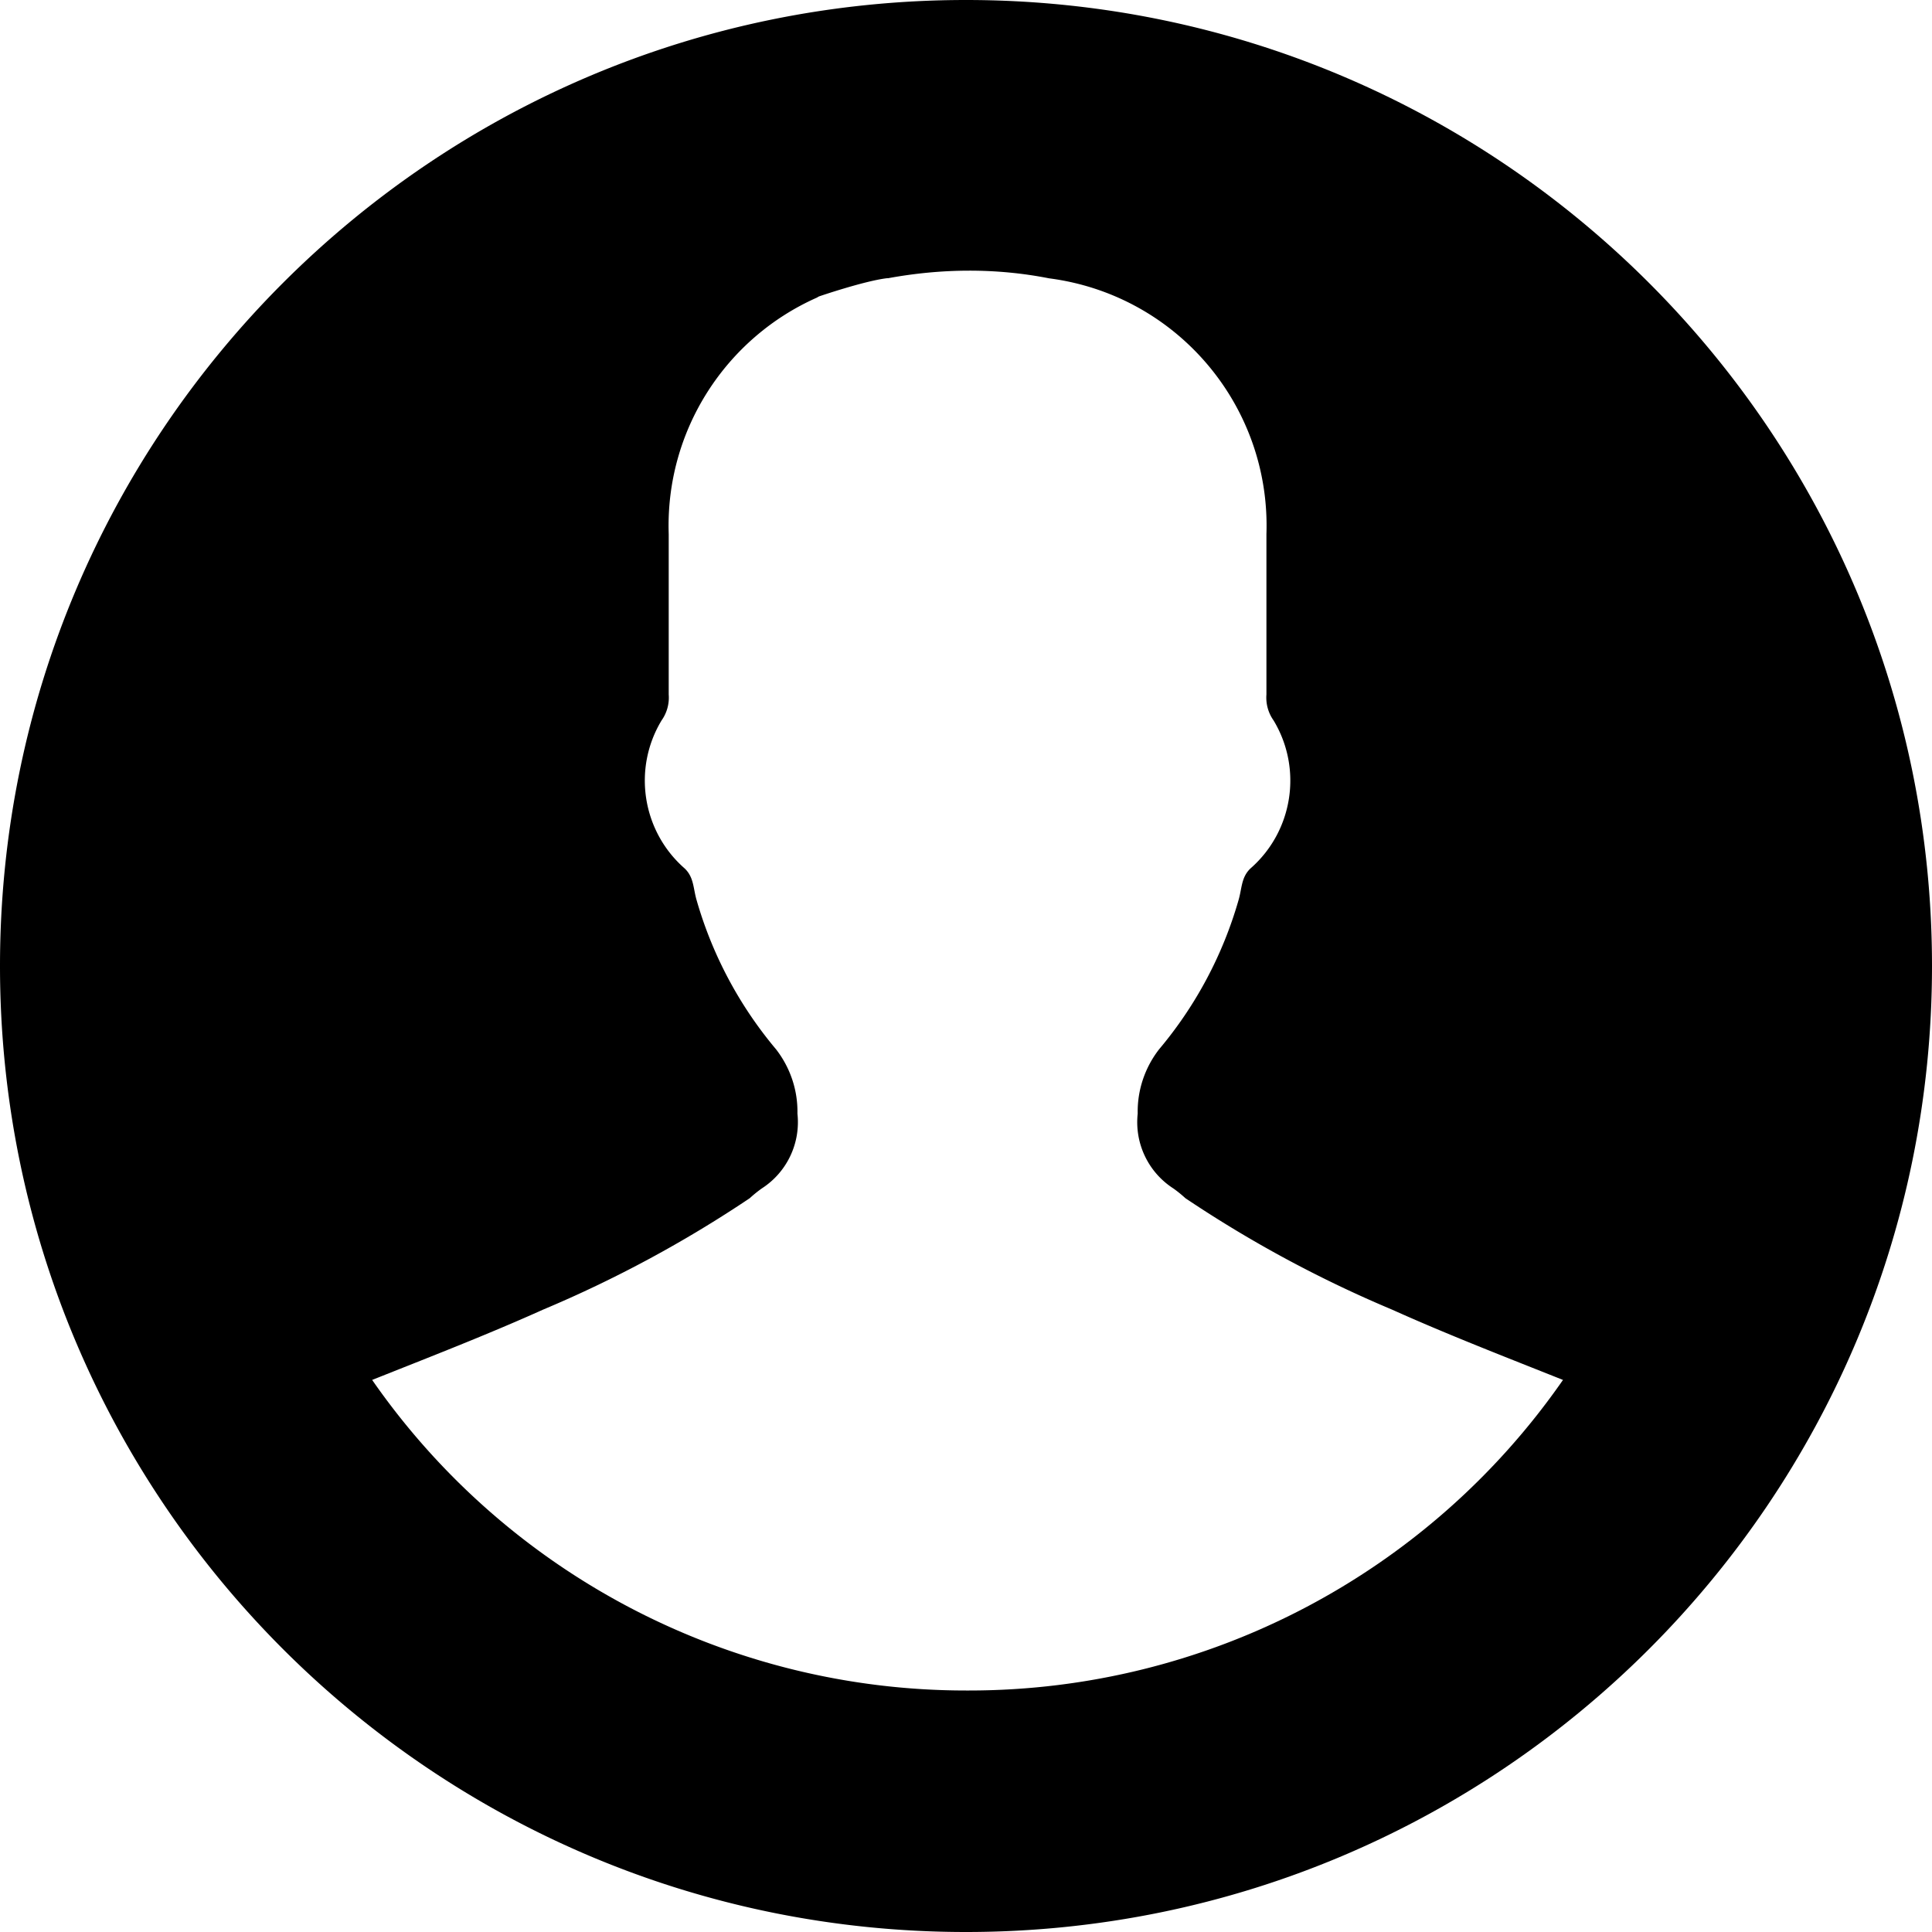 <svg id="icon-circle-user" viewBox="0 0 16 16" xmlns="http://www.w3.org/2000/svg">
  <path d="M8 0c4.418 0 8 3.582 8 8s-3.582 8-8 8-8-3.582-8-8 3.582-8 8-8zM6.767 2.464C6.014 2.797 5.509 3.562 5.538 4.424v1.328c.006.076-.015.152-.059.214-.242.401-.161.918.191 1.226.078.074.07.166.1.266.13.452.354.872.657 1.232.118.152.181.34.177.532.027.246-.087.486-.295.62a1.028 1.028 0 00-.1.081 10.084 10.084 0 01-1.712.923c-.465.209-.941.393-1.415.582C4.201 13.039 6.038 14 8 14c.008 0 .015-0.0.026 0 1.962 0 3.799-.961 4.918-2.572-.474-.189-.95-.373-1.415-.582a10.084 10.084 0 01-1.712-.923 1.028 1.028 0 00-.1-.081c-.208-.134-.322-.374-.295-.62-.004-.192.059-.38.177-.532.303-.36.527-.78.657-1.232.03-.1.022-.192.1-.266.352-.308.433-.825.191-1.226-.044-.062-.065-.138-.059-.214V4.424c.036-1.065-.743-1.982-1.8-2.119-.441-.087-.893-.082-1.333-.001C7.35 2.304 7.344 2.304 7.338 2.305c-.185.024-.542.145-.55.148-.007.002-.014.006-.021.011z" fill-rule="nonzero"/>
</svg>